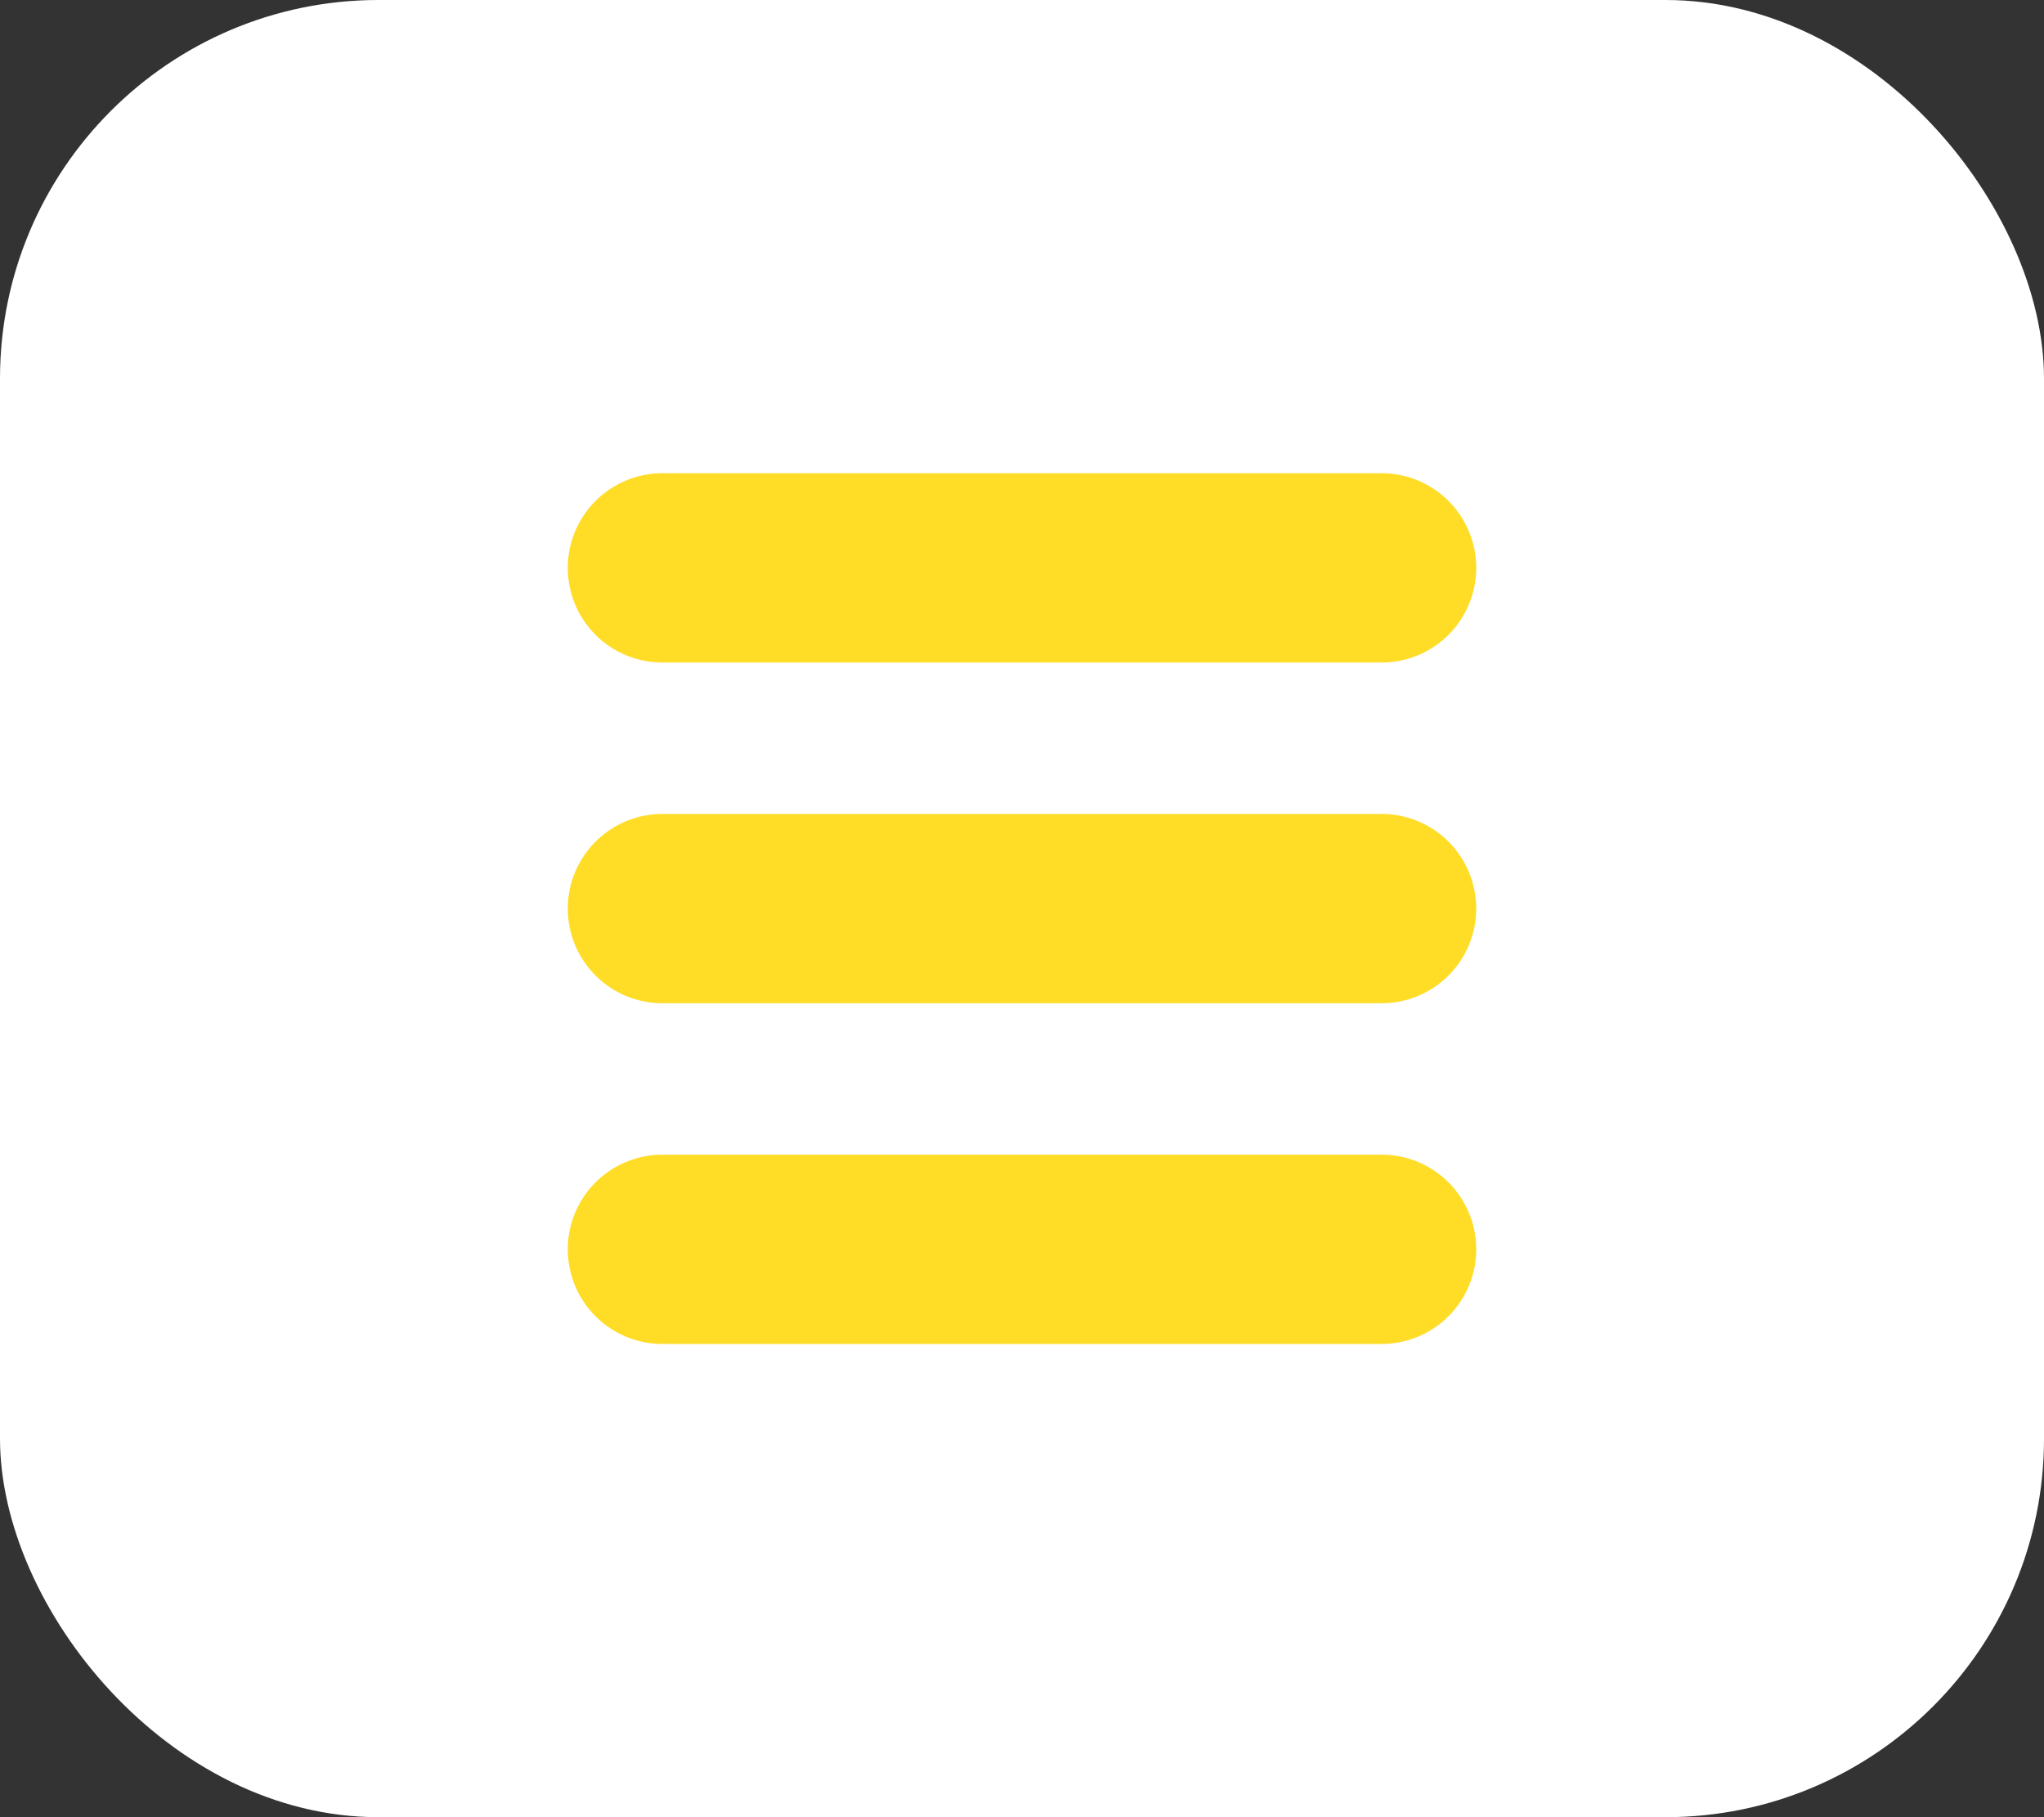 <svg width="108" height="96" viewBox="0 0 108 96" fill="none" xmlns="http://www.w3.org/2000/svg">
<rect x="0" y="0" width="108" height="96" fill="#333333" stroke="none"/>
<rect width="108" height="96" rx="20" fill="white"/>
<path d="M35 30H73" stroke="#FFDC26" stroke-width="10" stroke-linecap="round"/>
<path d="M35 48H73" stroke="#FFDC26" stroke-width="10" stroke-linecap="round"/>
<path d="M35 66H73" stroke="#FFDC26" stroke-width="10" stroke-linecap="round"/>
</svg>
